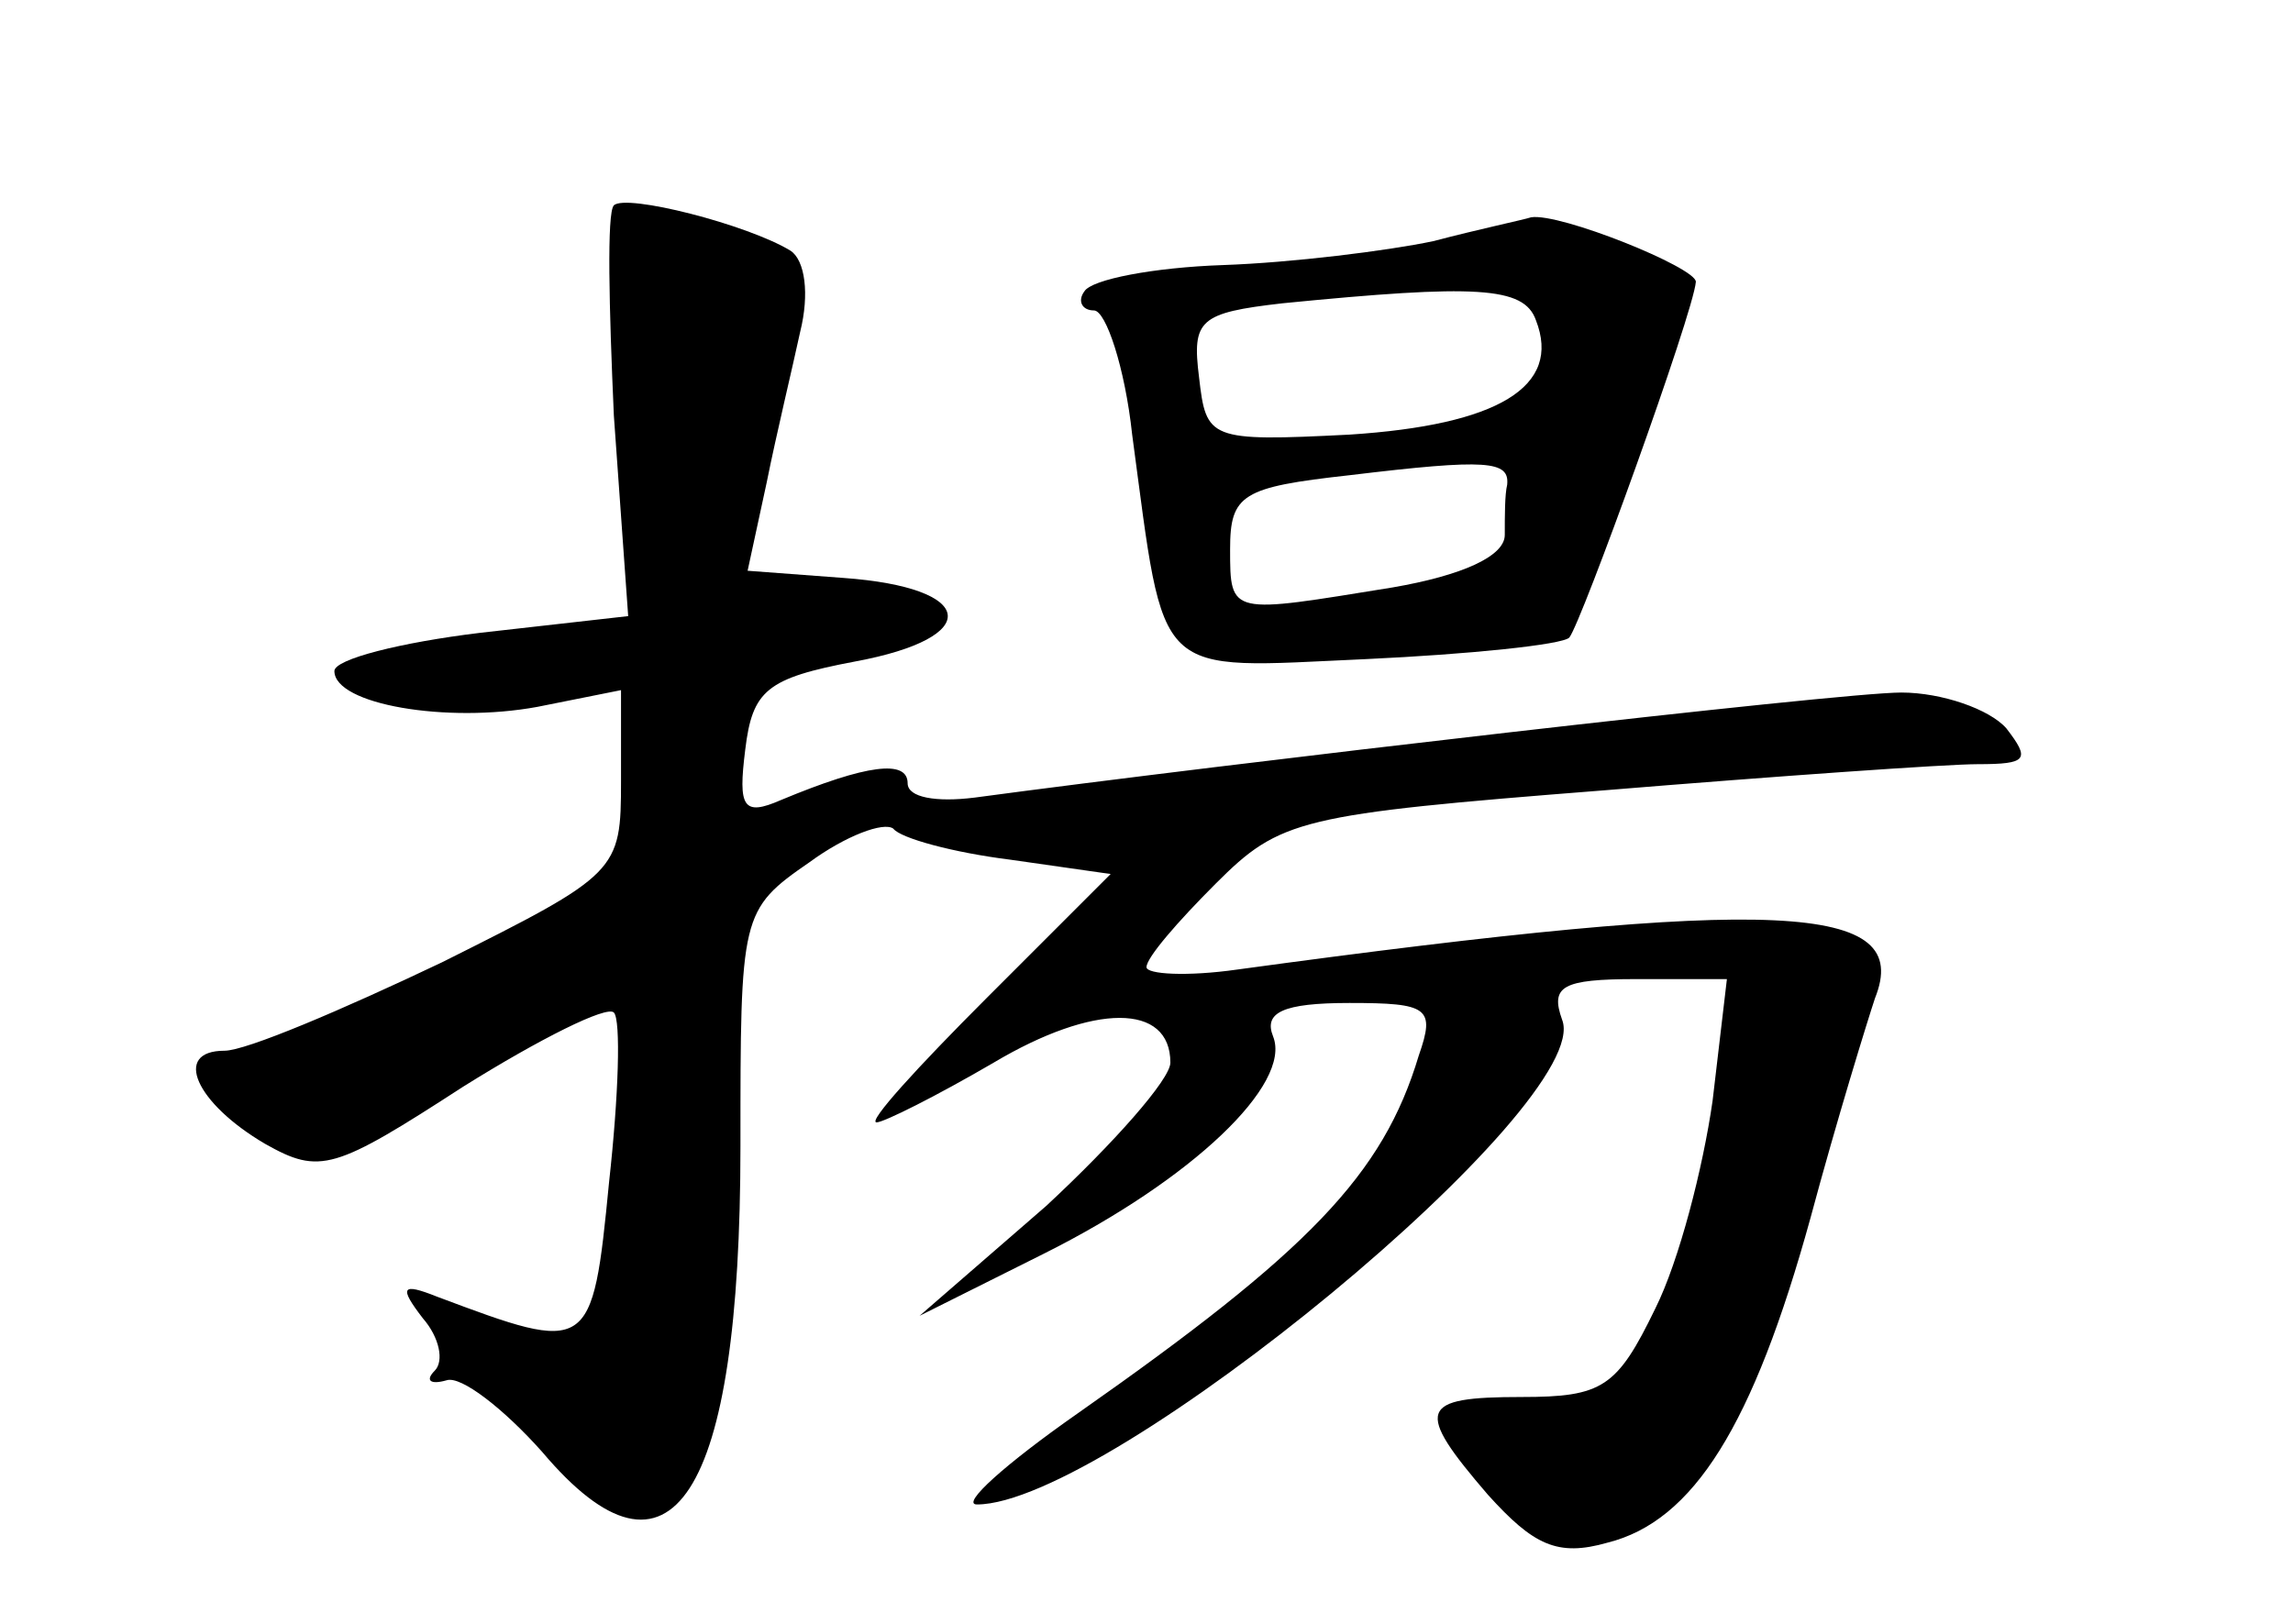 <?xml version="1.0" standalone="no"?>
<!DOCTYPE svg PUBLIC "-//W3C//DTD SVG 20010904//EN"
 "http://www.w3.org/TR/2001/REC-SVG-20010904/DTD/svg10.dtd">
<svg version="1.0" xmlns="http://www.w3.org/2000/svg"
 width="96pt" height="68pt" viewBox="0 0 96 68"
 preserveAspectRatio="xMidYMid meet">
<g transform="translate(0,68) scale(0.1,-0.1)"
fill="#000000" stroke="none">
<path d="M257 594 c-3 -3 -2 -43 0 -88 l6 -84 -62 -7 c-33 -4 -61 -11 -61 -16
0 -14 47 -22 85 -15 l35 7 0 -38 c0 -38 -1 -39 -75 -76 -42 -20 -82 -37 -91
-37 -22 0 -12 -22 17 -39 23 -13 29 -11 83 24 32 20 60 34 63 31 3 -3 2 -35
-2 -71 -7 -72 -8 -72 -72 -48 -15 6 -16 4 -6 -9 7 -8 9 -18 5 -22 -4 -4 -2 -6
5 -4 6 2 24 -12 40 -30 54 -64 83 -19 83 128 0 97 0 99 29 119 15 11 31 17 35
14 3 -4 25 -10 49 -13 l42 -6 -52 -52 c-29 -29 -50 -52 -46 -52 3 0 25 11 49
25 42 25 74 25 74 0 0 -7 -24 -34 -52 -60 l-53 -46 52 26 c62 31 104 71 96 91
-4 10 4 14 32 14 33 0 36 -2 29 -22 -15 -50 -46 -82 -143 -150 -30 -21 -49
-38 -42 -38 55 0 259 168 245 203 -5 14 0 17 31 17 l38 0 -6 -51 c-4 -28 -14
-67 -24 -87 -16 -33 -22 -37 -56 -37 -43 0 -45 -5 -14 -41 19 -21 29 -26 50
-20 36 9 61 49 85 136 11 41 24 83 27 92 16 40 -40 43 -267 12 -21 -3 -38 -2
-38 1 0 4 13 19 29 35 27 27 35 29 162 39 73 6 144 11 157 11 21 0 22 2 12 15
-7 8 -27 15 -44 15 -26 0 -284 -30 -388 -44 -16 -2 -28 0 -28 6 0 10 -17 8
-53 -7 -16 -7 -18 -3 -15 21 3 25 9 30 46 37 54 10 51 31 -5 35 l-40 3 8 37
c4 20 11 49 14 63 4 16 2 30 -4 34 -18 11 -69 24 -74 19z"/>
<path d="M600 579 c-19 -4 -59 -9 -88 -10 -29 -1 -55 -6 -58 -11 -3 -4 -1 -8
4 -8 5 0 13 -24 16 -52 14 -104 8 -98 98 -94 43 2 82 6 85 9 5 6 52 136 53
149 0 6 -57 29 -69 27 -3 -1 -22 -5 -41 -10z m43 -33 c11 -28 -16 -44 -78 -48
-59 -3 -60 -2 -63 24 -3 24 0 27 35 31 81 8 101 7 106 -7z m-12 -69 c-1 -4 -1
-13 -1 -21 0 -9 -18 -17 -47 -22 -68 -11 -68 -12 -68 16 0 23 5 26 50 31 58 7
67 6 66 -4z"/>
</g>
</svg>
